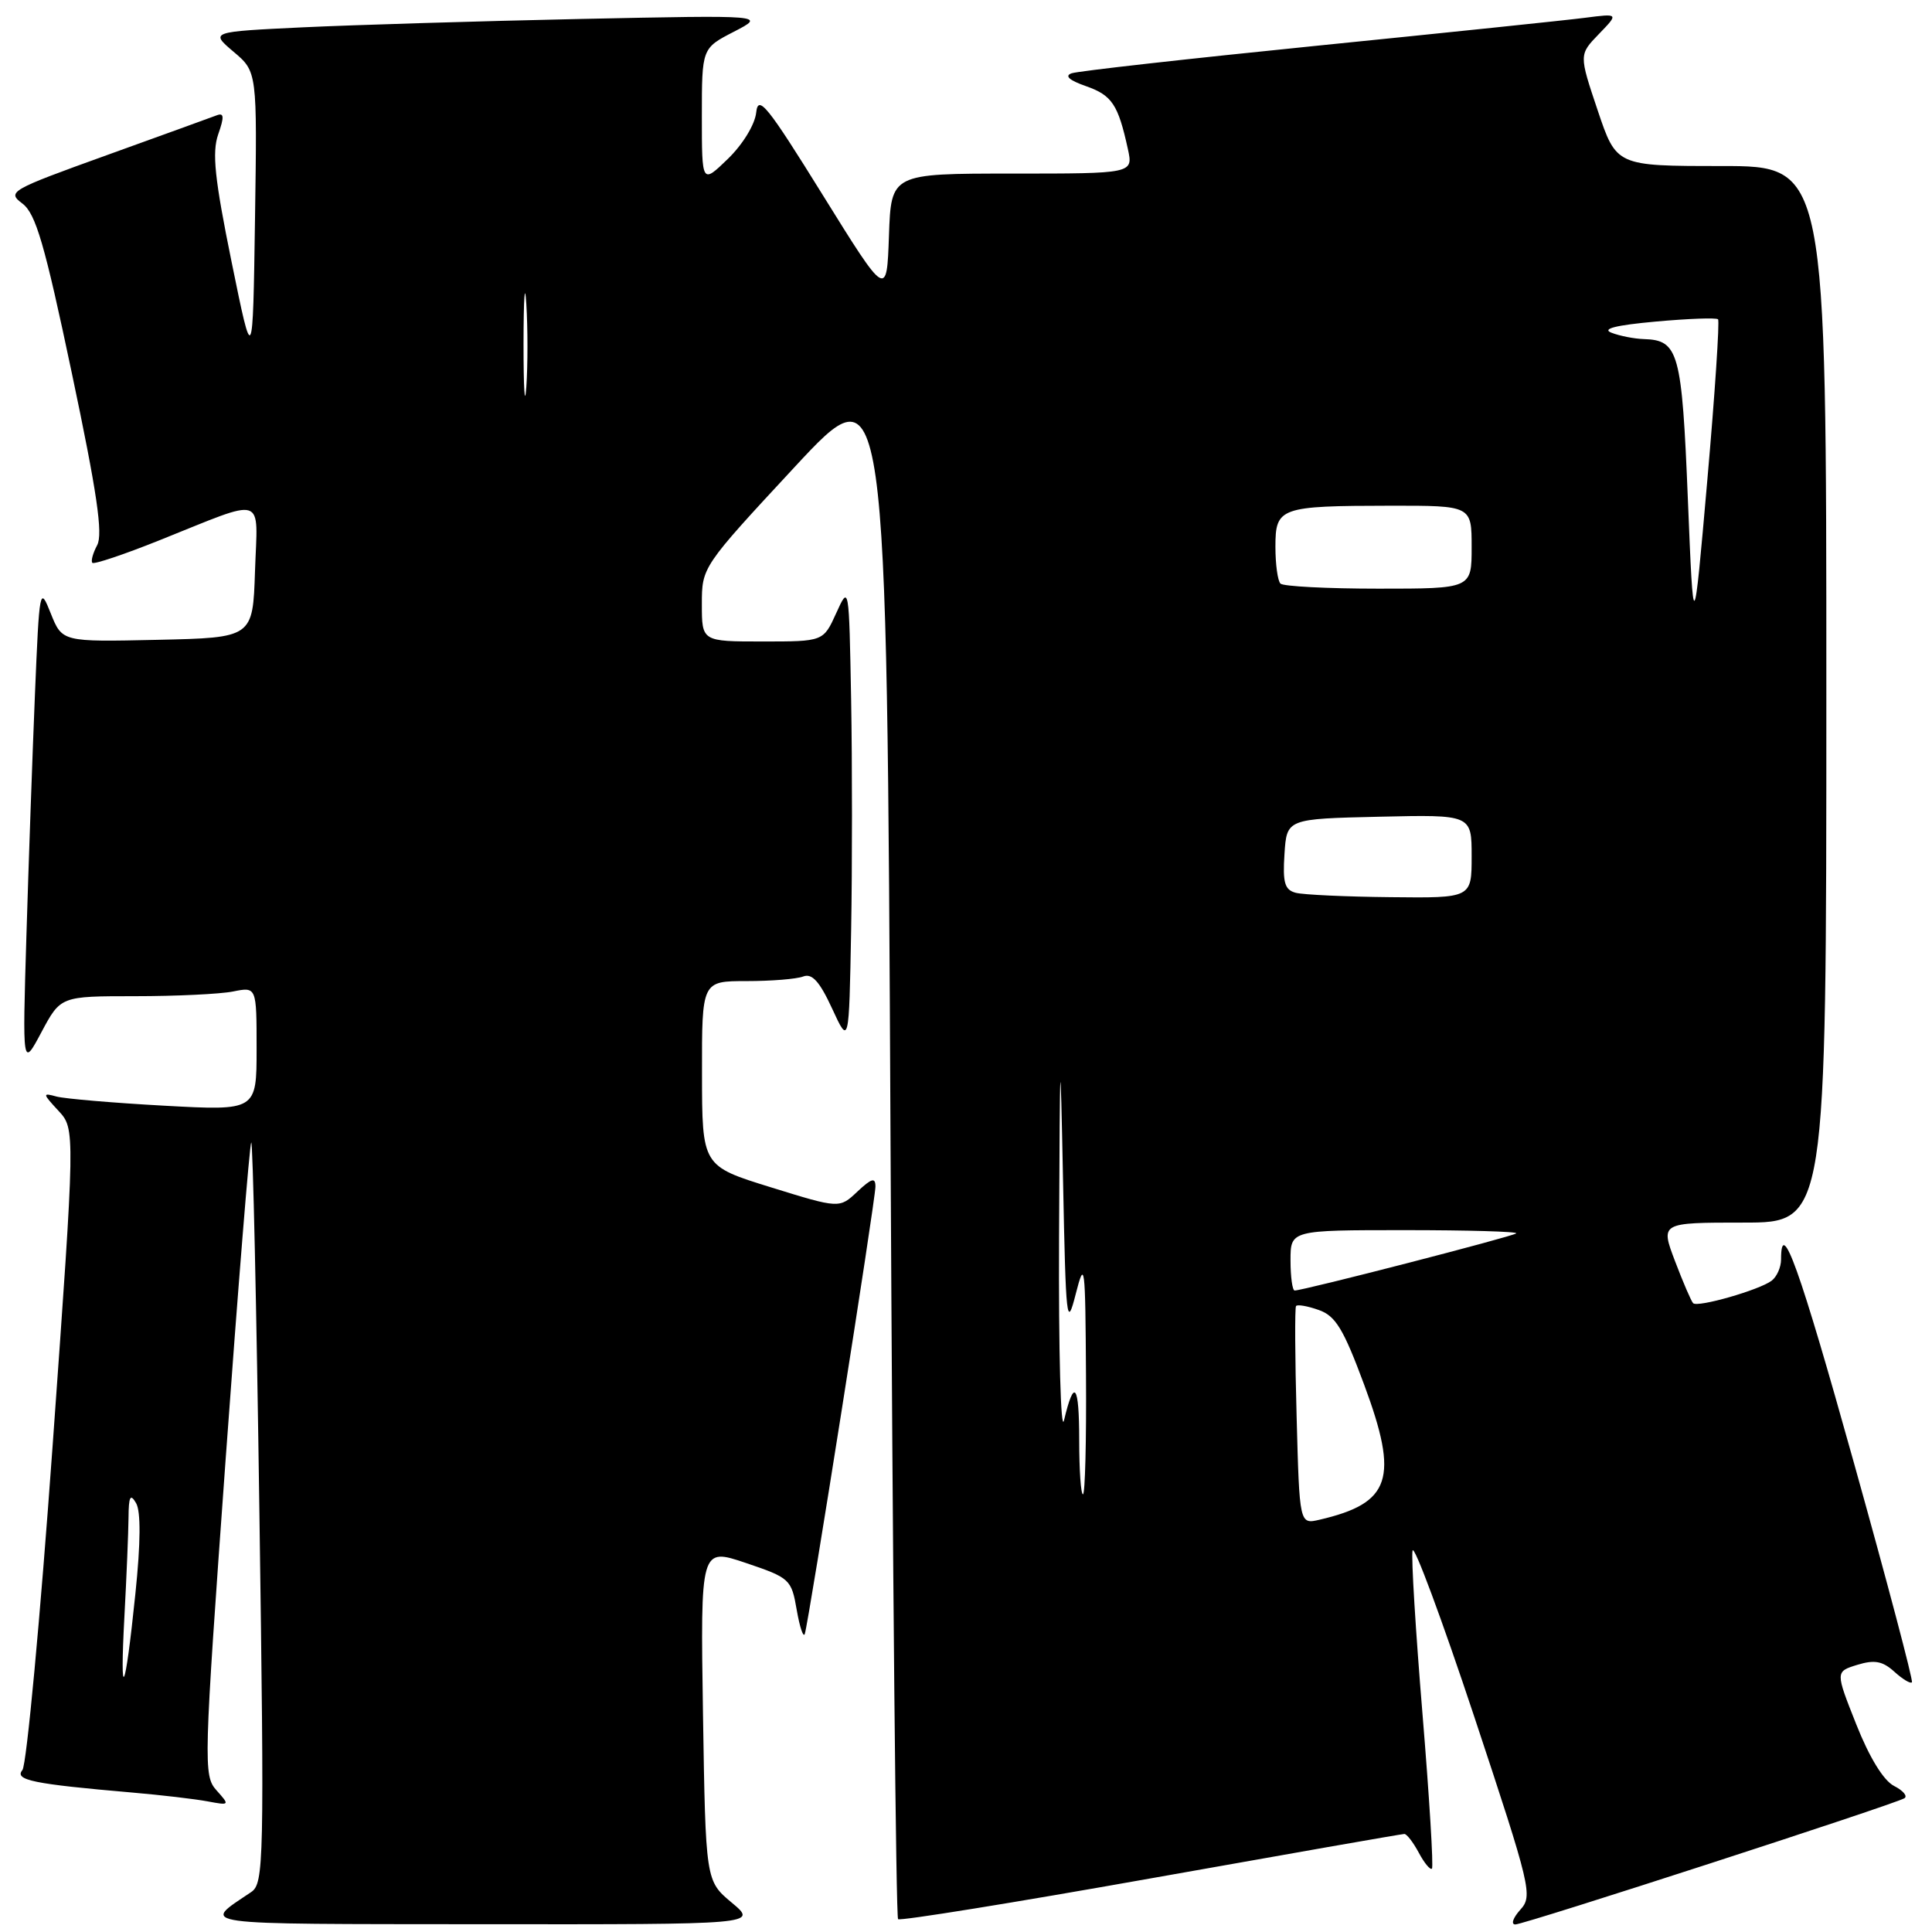 <?xml version="1.0" encoding="UTF-8" standalone="no"?>
<!DOCTYPE svg PUBLIC "-//W3C//DTD SVG 1.1//EN" "http://www.w3.org/Graphics/SVG/1.1/DTD/svg11.dtd" >
<svg xmlns="http://www.w3.org/2000/svg" xmlns:xlink="http://www.w3.org/1999/xlink" version="1.1" viewBox="0 0 256 256">
 <g >
 <path fill="currentColor"
d=" M 96.96 252.11 C 93.50 249.22 93.50 249.22 93.15 227.14 C 92.81 205.07 92.81 205.07 98.83 207.10 C 104.66 209.07 104.87 209.26 105.57 213.32 C 105.97 215.62 106.45 217.05 106.64 216.50 C 107.16 214.95 116.00 159.01 116.00 157.23 C 116.00 155.98 115.50 156.12 113.61 157.89 C 111.23 160.14 111.23 160.14 102.13 157.32 C 93.03 154.50 93.03 154.50 93.02 142.25 C 93.00 130.00 93.00 130.00 98.92 130.00 C 102.17 130.00 105.55 129.73 106.43 129.39 C 107.60 128.94 108.60 130.04 110.26 133.64 C 112.50 138.50 112.50 138.50 112.78 123.25 C 112.93 114.86 112.93 101.14 112.78 92.75 C 112.50 77.50 112.50 77.50 110.80 81.25 C 109.10 85.00 109.10 85.00 101.05 85.00 C 93.00 85.00 93.00 85.00 93.00 80.07 C 93.00 75.14 93.02 75.11 105.25 61.93 C 117.50 48.73 117.50 48.73 118.00 151.28 C 118.28 207.69 118.72 254.04 119.00 254.30 C 119.28 254.55 134.35 252.12 152.50 248.89 C 170.65 245.66 185.76 243.01 186.08 243.01 C 186.40 243.00 187.26 244.12 188.00 245.50 C 188.73 246.87 189.52 247.82 189.74 247.60 C 189.96 247.37 189.40 238.17 188.49 227.14 C 187.58 216.12 186.98 206.36 187.17 205.47 C 187.35 204.57 191.03 214.48 195.35 227.48 C 202.88 250.19 203.12 251.21 201.44 253.06 C 200.48 254.13 200.18 255.00 200.79 255.00 C 201.97 255.00 250.95 239.11 252.34 238.28 C 252.80 238.00 252.18 237.26 250.96 236.64 C 249.58 235.93 247.70 232.87 245.97 228.50 C 243.19 221.50 243.19 221.50 246.10 220.60 C 248.39 219.90 249.45 220.10 251.01 221.51 C 252.11 222.51 253.16 223.14 253.34 222.91 C 253.52 222.68 250.05 209.56 245.63 193.75 C 238.41 167.90 236.00 161.19 236.00 166.88 C 236.00 167.91 235.44 169.18 234.75 169.70 C 233.13 170.93 224.94 173.28 224.35 172.68 C 224.10 172.43 223.02 169.93 221.95 167.11 C 220.01 162.00 220.01 162.00 231.00 162.00 C 242.00 162.00 242.00 162.00 242.00 92.00 C 242.00 22.00 242.00 22.00 228.09 22.00 C 214.18 22.00 214.18 22.00 211.70 14.62 C 209.22 7.24 209.22 7.24 211.86 4.51 C 214.50 1.78 214.50 1.78 210.00 2.36 C 207.53 2.68 191.55 4.34 174.50 6.06 C 157.45 7.78 142.82 9.42 142.00 9.71 C 141.02 10.05 141.67 10.64 143.91 11.42 C 147.35 12.63 148.16 13.85 149.45 19.75 C 150.16 23.00 150.16 23.00 134.12 23.00 C 118.08 23.00 118.08 23.00 117.79 31.25 C 117.50 39.50 117.50 39.50 109.00 25.81 C 101.66 13.98 100.46 12.49 100.20 14.91 C 100.03 16.51 98.41 19.15 96.45 21.05 C 93.00 24.39 93.00 24.39 93.00 15.39 C 93.00 6.39 93.00 6.39 97.25 4.20 C 101.50 2.00 101.50 2.00 77.00 2.51 C 63.52 2.80 46.95 3.30 40.16 3.62 C 27.83 4.21 27.83 4.21 30.95 6.86 C 34.08 9.50 34.08 9.50 33.79 29.00 C 33.50 48.50 33.50 48.50 30.68 34.67 C 28.44 23.67 28.08 20.21 28.91 17.81 C 29.74 15.45 29.69 14.90 28.69 15.29 C 27.98 15.56 21.42 17.94 14.12 20.57 C 1.28 25.20 0.90 25.42 2.98 26.98 C 4.74 28.32 5.92 32.35 9.52 49.45 C 12.85 65.21 13.66 70.76 12.88 72.23 C 12.31 73.30 12.02 74.35 12.24 74.58 C 12.47 74.80 16.44 73.47 21.08 71.61 C 35.46 65.86 34.13 65.43 33.79 75.67 C 33.50 84.50 33.50 84.50 20.87 84.78 C 8.24 85.06 8.24 85.06 6.73 81.29 C 5.27 77.61 5.22 77.85 4.63 92.01 C 4.30 99.98 3.79 114.38 3.50 124.00 C 2.97 141.50 2.97 141.50 5.50 136.75 C 8.04 132.00 8.04 132.00 17.89 132.00 C 23.31 132.00 29.16 131.72 30.87 131.38 C 34.00 130.75 34.00 130.75 34.00 138.96 C 34.00 147.18 34.00 147.18 21.75 146.51 C 15.01 146.14 8.60 145.59 7.50 145.30 C 5.61 144.78 5.62 144.89 7.74 147.18 C 9.98 149.60 9.98 149.60 6.98 191.46 C 5.33 214.48 3.52 233.87 2.97 234.54 C 1.86 235.87 4.40 236.39 17.50 237.52 C 21.35 237.85 25.85 238.38 27.50 238.69 C 30.45 239.24 30.47 239.22 28.69 237.23 C 26.94 235.28 26.98 233.80 29.89 193.48 C 31.55 170.54 33.08 151.59 33.29 151.38 C 33.50 151.16 33.99 173.16 34.37 200.25 C 35.03 246.83 34.97 249.57 33.28 250.71 C 26.68 255.17 24.99 254.93 63.96 254.97 C 100.42 255.00 100.42 255.00 96.96 252.11 Z  M 16.49 214.10 C 16.77 208.92 17.01 203.07 17.03 201.10 C 17.05 198.28 17.27 197.86 18.03 199.17 C 18.67 200.26 18.64 204.43 17.94 211.17 C 16.56 224.58 15.85 226.01 16.49 214.10 Z  M 171.81 187.75 C 171.59 179.91 171.56 173.30 171.73 173.06 C 171.90 172.82 173.25 173.05 174.74 173.58 C 176.97 174.36 178.01 176.07 180.77 183.51 C 185.38 195.93 184.31 199.17 174.85 201.37 C 172.19 201.99 172.19 201.99 171.81 187.75 Z  M 143.00 190.83 C 143.00 183.40 142.33 182.52 140.99 188.20 C 140.56 190.01 140.26 179.12 140.33 164.00 C 140.45 138.18 140.48 137.72 140.86 156.50 C 141.23 175.08 141.35 176.14 142.53 171.50 C 143.73 166.80 143.81 167.44 143.90 182.25 C 143.96 190.91 143.78 198.00 143.50 198.00 C 143.22 198.00 143.00 194.78 143.00 190.83 Z  M 171.00 167.00 C 171.00 163.00 171.00 163.00 186.17 163.00 C 194.51 163.00 201.14 163.19 200.91 163.43 C 200.50 163.83 172.71 171.00 171.55 171.00 C 171.25 171.00 171.00 169.20 171.00 167.00 Z  M 171.70 118.30 C 170.23 117.92 169.95 116.97 170.20 113.17 C 170.50 108.50 170.50 108.50 182.75 108.22 C 195.00 107.94 195.00 107.94 195.00 113.47 C 195.00 119.00 195.00 119.00 184.25 118.88 C 178.34 118.82 172.69 118.56 171.70 118.30 Z  M 223.65 66.13 C 222.86 46.64 222.43 45.07 217.82 44.93 C 216.54 44.89 214.61 44.51 213.53 44.09 C 212.19 43.57 214.09 43.09 219.39 42.61 C 223.70 42.22 227.42 42.08 227.65 42.31 C 227.87 42.54 227.24 52.13 226.23 63.61 C 224.40 84.50 224.40 84.50 223.65 66.13 Z  M 169.67 77.33 C 169.30 76.97 169.00 74.77 169.00 72.45 C 169.00 67.23 169.57 67.03 184.25 67.01 C 195.00 67.00 195.00 67.00 195.00 72.50 C 195.00 78.00 195.00 78.00 182.67 78.00 C 175.88 78.00 170.03 77.70 169.67 77.33 Z  M 69.37 45.50 C 69.38 39.45 69.54 37.10 69.74 40.29 C 69.94 43.47 69.94 48.42 69.74 51.29 C 69.53 54.15 69.37 51.55 69.37 45.50 Z "/>
</g>
</svg>